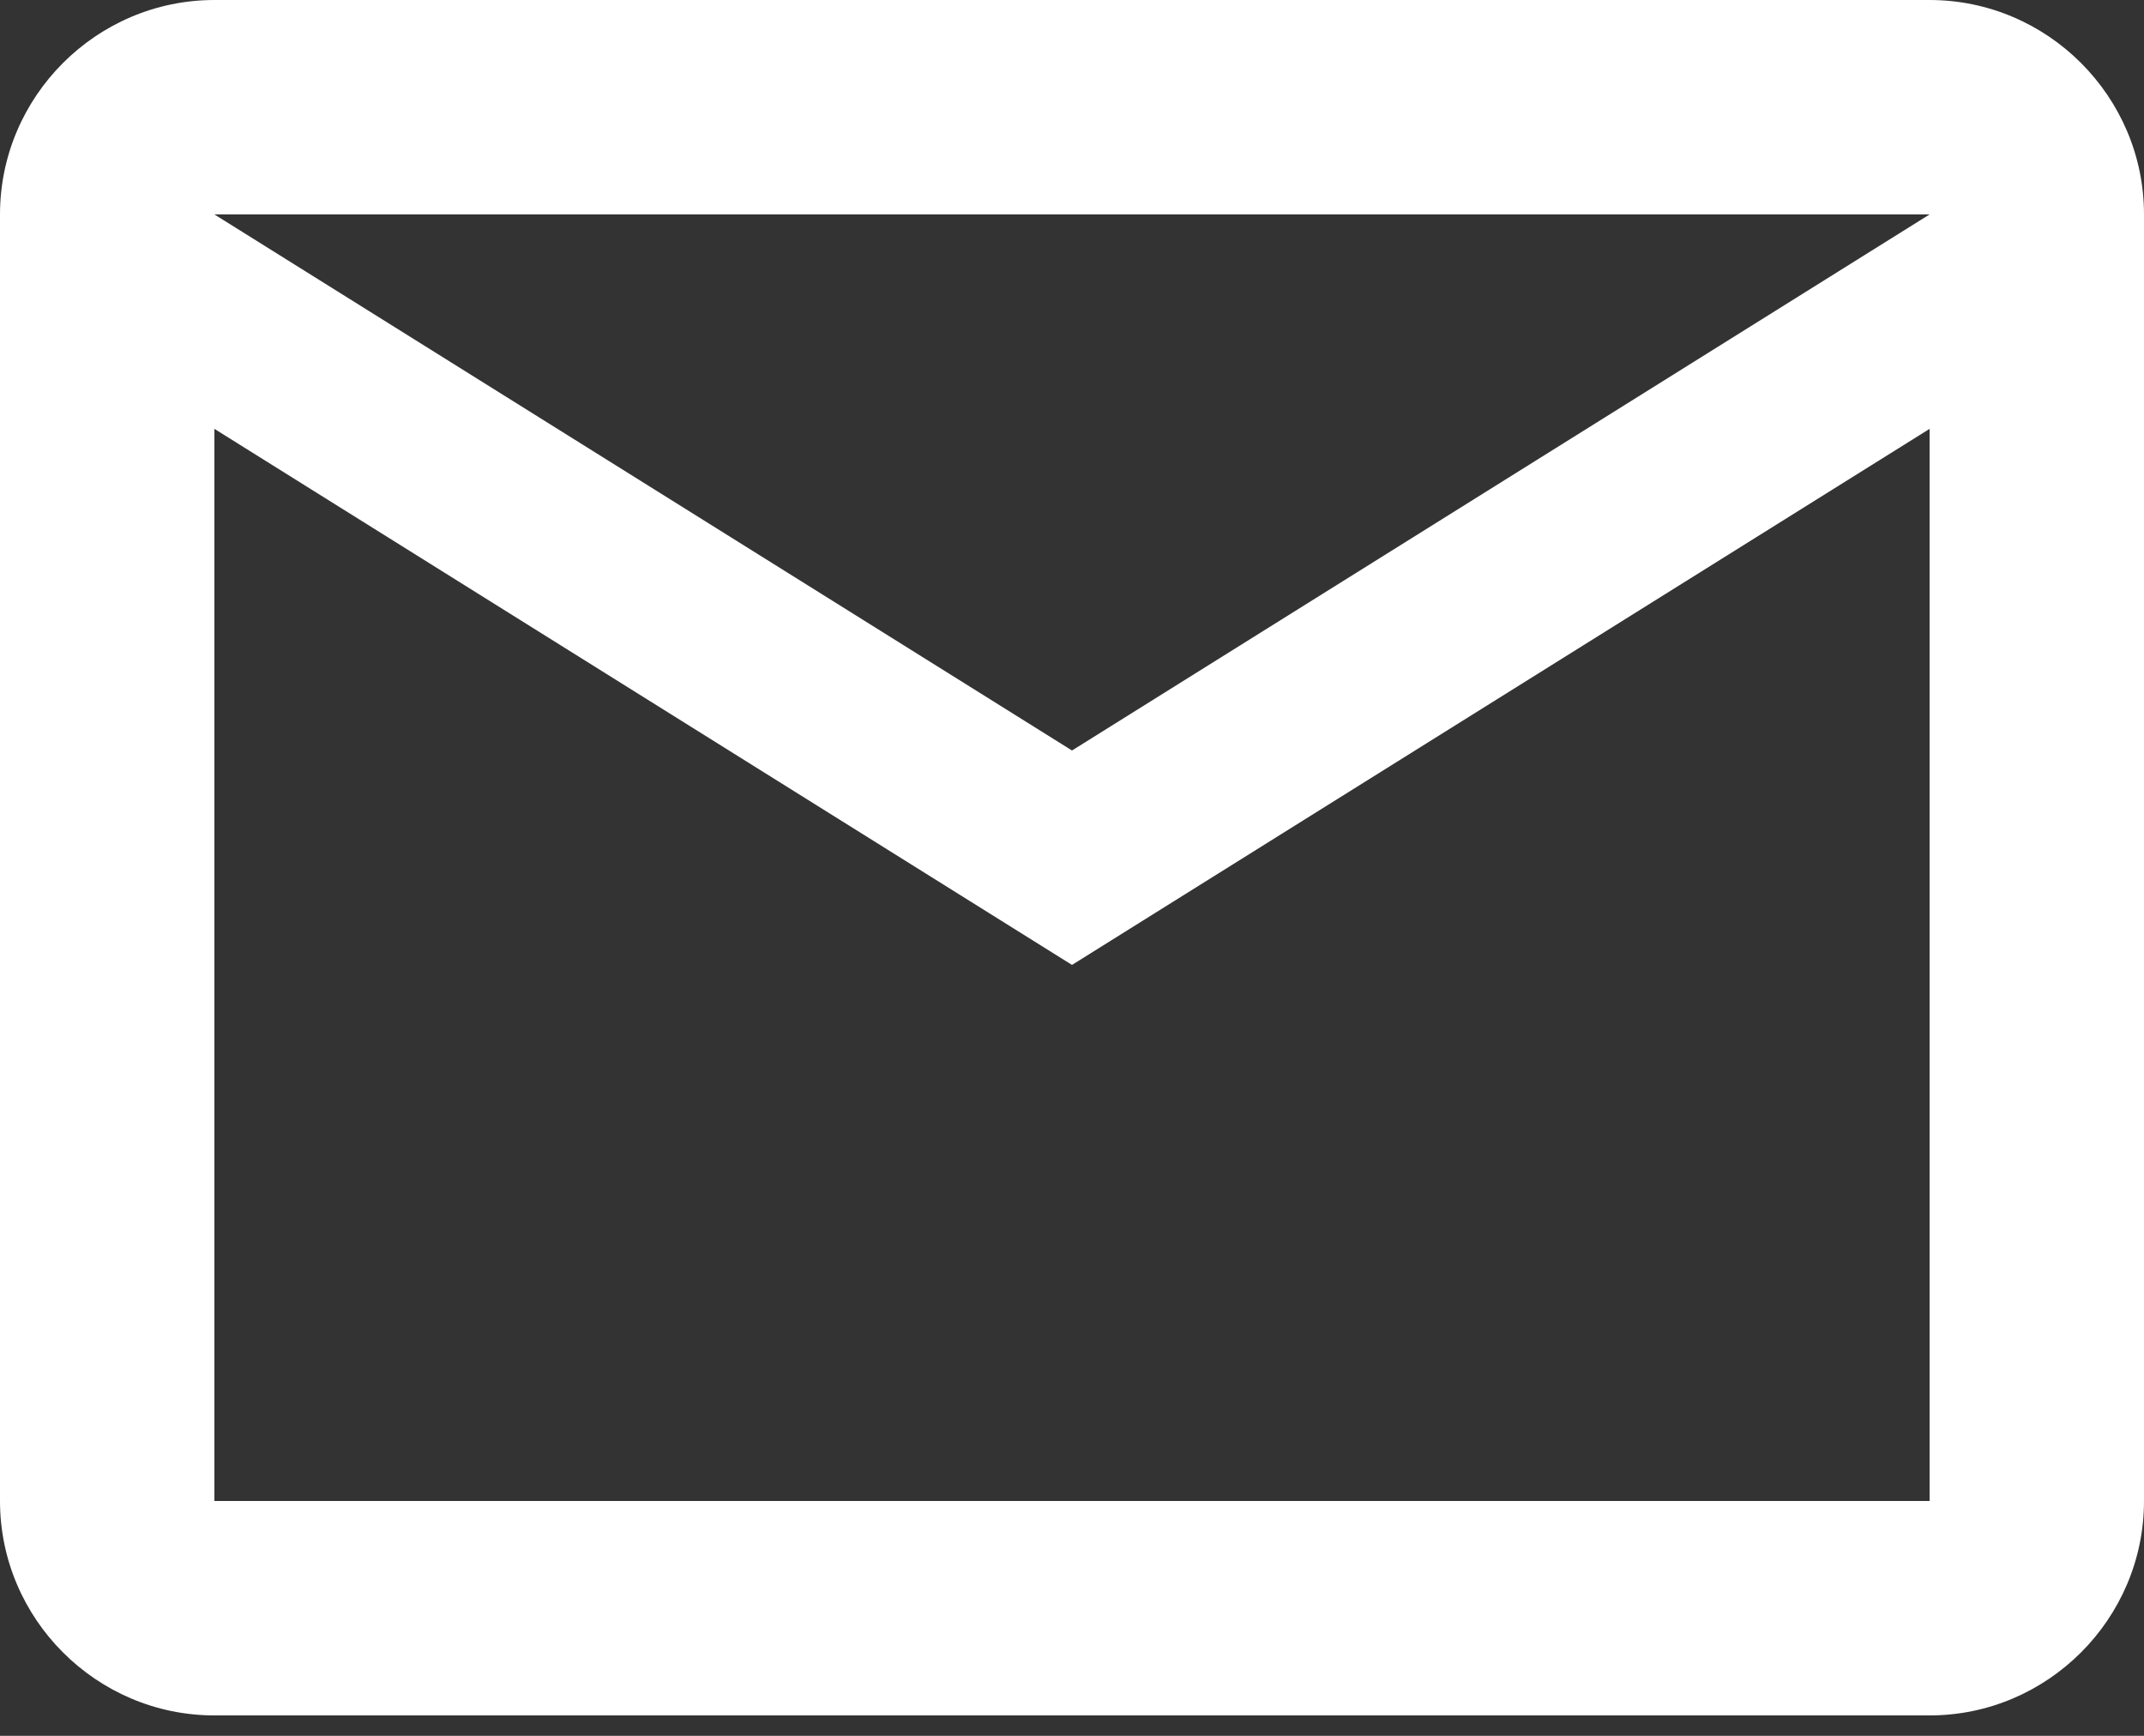 <svg width="21" height="17" viewBox="0 0 21 17" fill="none" xmlns="http://www.w3.org/2000/svg">
<rect x="0" y="0" width="21" height="17" fill="#333333" stroke="none"/>
<path d="M21 2.1C21 0.945 20.055 0 18.9 0H2.1C0.945 0 0 0.945 0 2.1V14.7C0 15.855 0.945 16.8 2.1 16.8H18.9C20.055 16.8 21 15.855 21 14.7V2.1ZM18.9 2.1L10.5 7.35L2.1 2.1H18.9ZM18.9 14.7H2.1V4.2L10.5 9.45L18.9 4.2V14.7Z" fill="white"/>
</svg>
